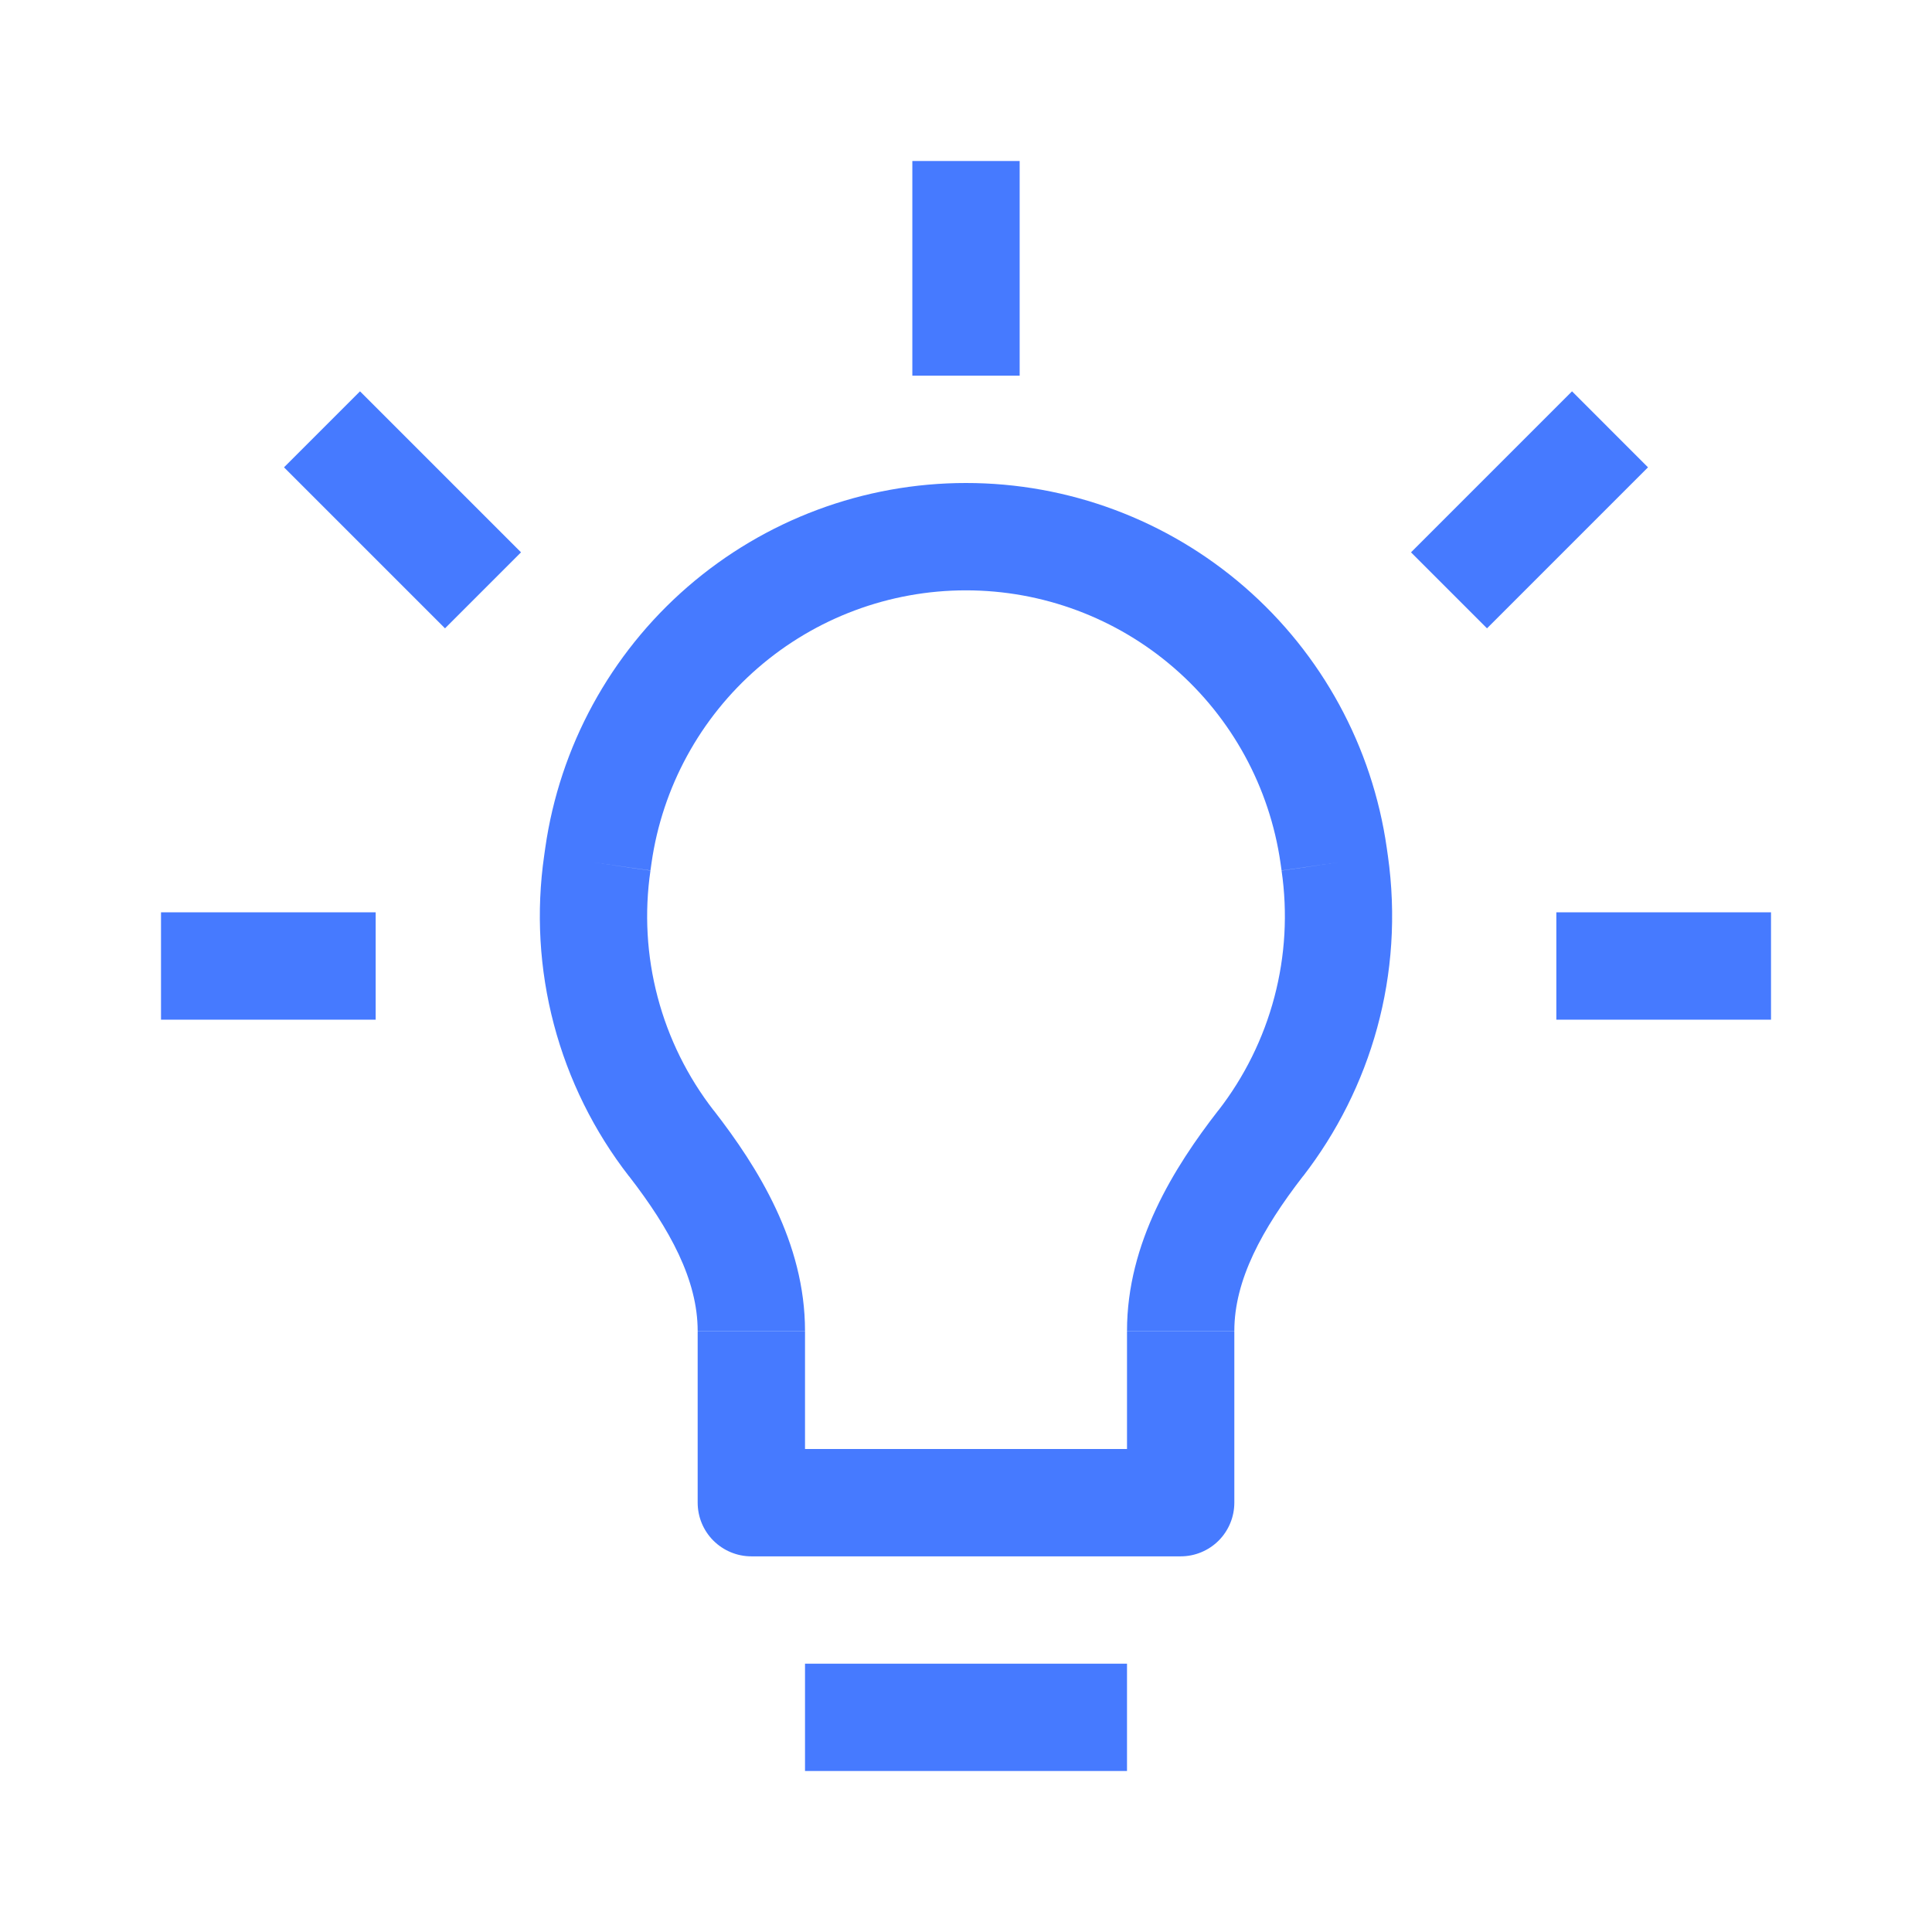<svg width="80" height="80" viewBox="0 0 80 80" fill="none" xmlns="http://www.w3.org/2000/svg">
<path d="M24.782 35.422L26.983 35.733L24.782 35.422ZM24.738 35.733L22.538 35.422L24.738 35.733ZM55.218 35.422L57.418 35.111L55.218 35.422ZM55.263 35.733L53.063 36.044L55.263 35.733ZM48.889 62.222V64.445C49.479 64.445 50.044 64.21 50.461 63.794C50.877 63.377 51.111 62.812 51.111 62.222H48.889ZM31.111 62.222H28.889C28.889 62.812 29.123 63.377 29.54 63.794C29.957 64.21 30.522 64.445 31.111 64.445V62.222ZM27.8 47.347L29.56 45.987L27.8 47.347ZM52.2 47.347L50.44 45.987L52.2 47.347ZM33.334 73.333H46.667V68.889H33.334V73.333ZM22.578 35.111L22.534 35.422L26.934 36.044L26.978 35.733L22.578 35.111ZM40 20C35.764 19.999 31.669 21.527 28.468 24.303C25.268 27.079 23.176 30.917 22.578 35.111L26.978 35.733C27.426 32.599 28.99 29.732 31.382 27.659C33.775 25.585 36.834 24.444 40 24.445V20ZM57.423 35.111C56.824 30.917 54.733 27.079 51.532 24.303C48.332 21.527 44.237 19.999 40 20V24.445C43.166 24.445 46.225 25.586 48.617 27.66C51.009 29.733 52.573 32.6 53.023 35.733L57.423 35.111ZM57.467 35.422L57.423 35.111L53.023 35.733L53.067 36.044L57.467 35.422ZM53.956 48.707C56.756 45.089 58.169 40.373 57.467 35.418L53.067 36.049C53.322 37.797 53.221 39.578 52.77 41.285C52.319 42.993 51.528 44.592 50.445 45.987L53.956 48.707ZM46.667 55.111V62.222H51.111V55.116H46.667V55.111ZM48.889 60H31.111V64.445H48.889V60ZM33.334 62.222V55.116H28.889V62.222H33.334ZM22.534 35.422C22.196 37.759 22.333 40.14 22.936 42.422C23.539 44.705 24.596 46.842 26.045 48.707L29.556 45.987C28.472 44.592 27.681 42.993 27.231 41.285C26.78 39.578 26.679 37.797 26.934 36.049L22.534 35.418V35.422ZM33.334 55.111C33.334 51.453 31.387 48.342 29.556 45.982L26.045 48.702C27.747 50.902 28.889 53.005 28.889 55.111H33.334ZM50.445 45.982C48.609 48.347 46.667 51.453 46.667 55.111H51.111C51.111 53.005 52.254 50.902 53.956 48.702L50.445 45.982V45.982ZM37.778 6.667V15.556H42.222V6.667H37.778ZM6.667 42.222H15.556V37.778H6.667V42.222ZM64.445 42.222H73.334V37.778H64.445V42.222ZM21.574 22.871L14.907 16.204L11.76 19.351L18.427 26.018L21.574 22.871ZM61.574 26.018L68.24 19.351L65.094 16.204L58.427 22.871L61.574 26.018Z" fill="#467AFF"/>
</svg>
